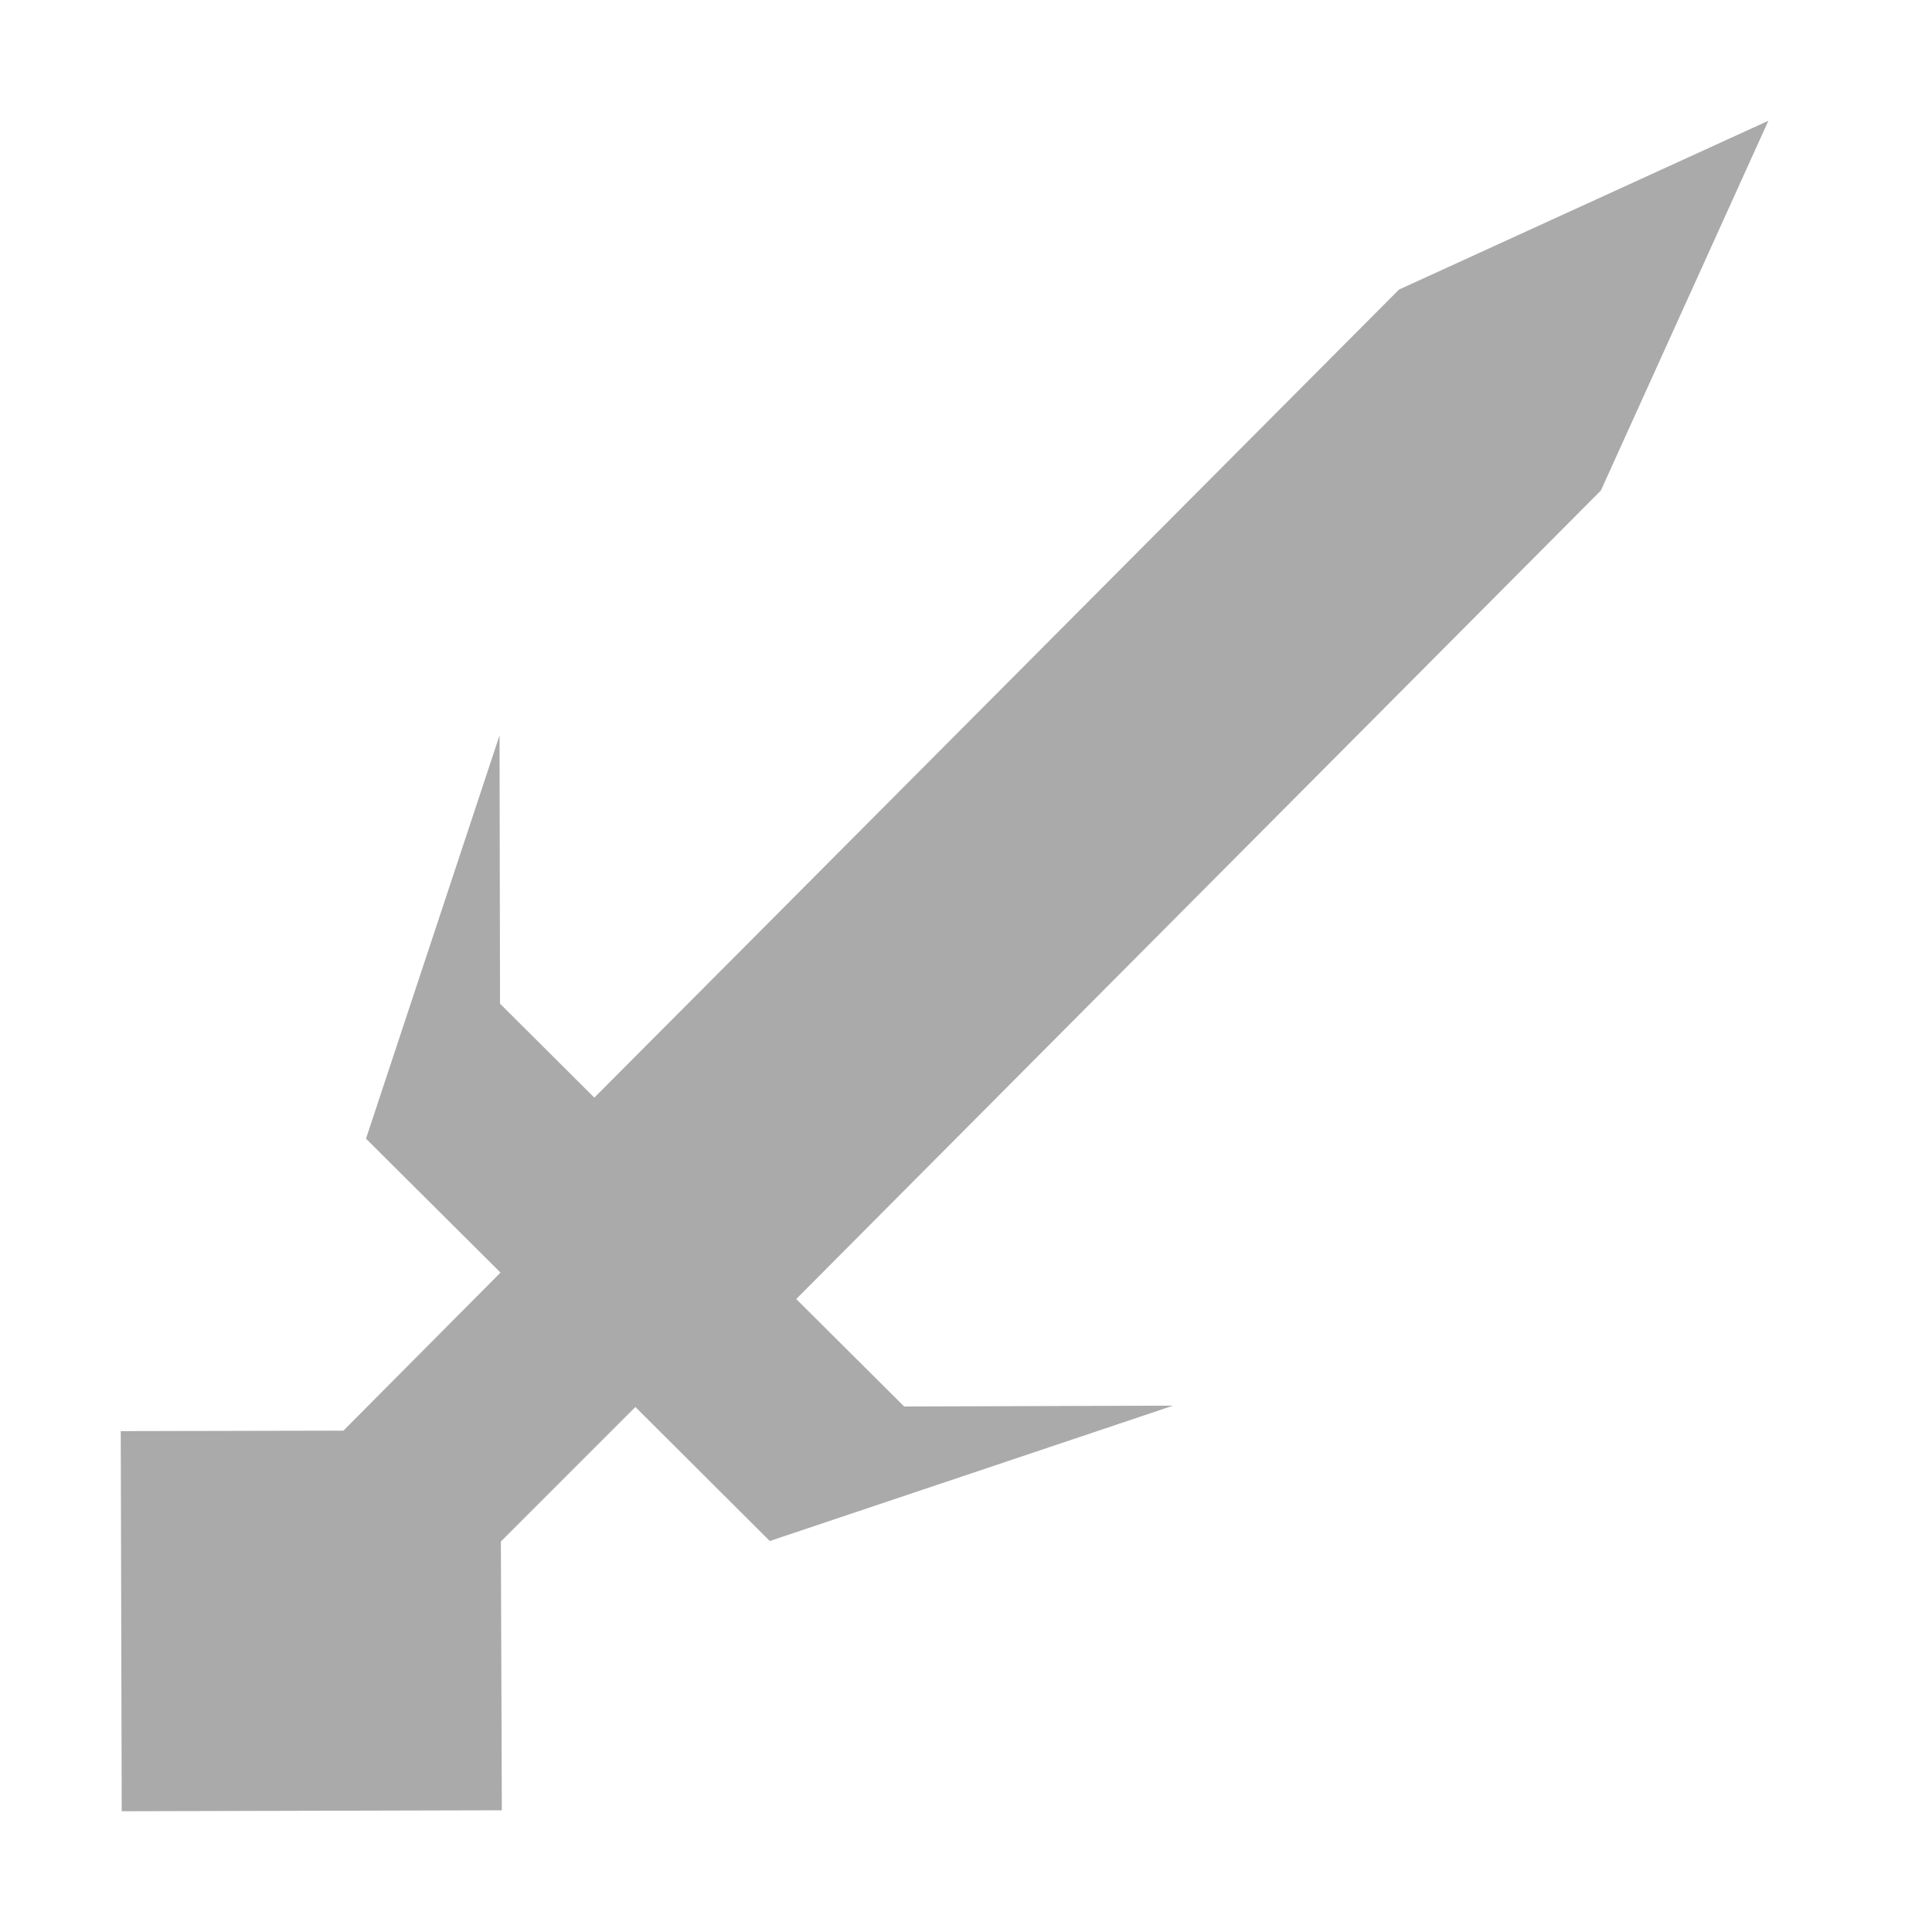 
<svg xmlns="http://www.w3.org/2000/svg" xmlns:xlink="http://www.w3.org/1999/xlink" width="16px" height="16px" viewBox="0 0 16 16" version="1.1">
<g id="surface1">
<path style=" stroke:none;fill-rule:nonzero;fill:#aaaaaa;fill-opacity:1;" d="M 14.645 1 L 11.586 2.398 L 6.031 7.977 L 4.922 9.09 L 4.141 8.312 L 4.137 6.09 L 3.031 9.43 L 4.145 10.539 L 2.844 11.848 L 1 11.852 L 1.008 15 L 4.156 14.992 L 4.148 12.766 L 5.262 11.652 L 6.375 12.762 L 9.715 11.641 L 7.488 11.648 L 6.594 10.758 L 13.258 4.062 Z M 14.645 1 "/>
</g>
</svg>
